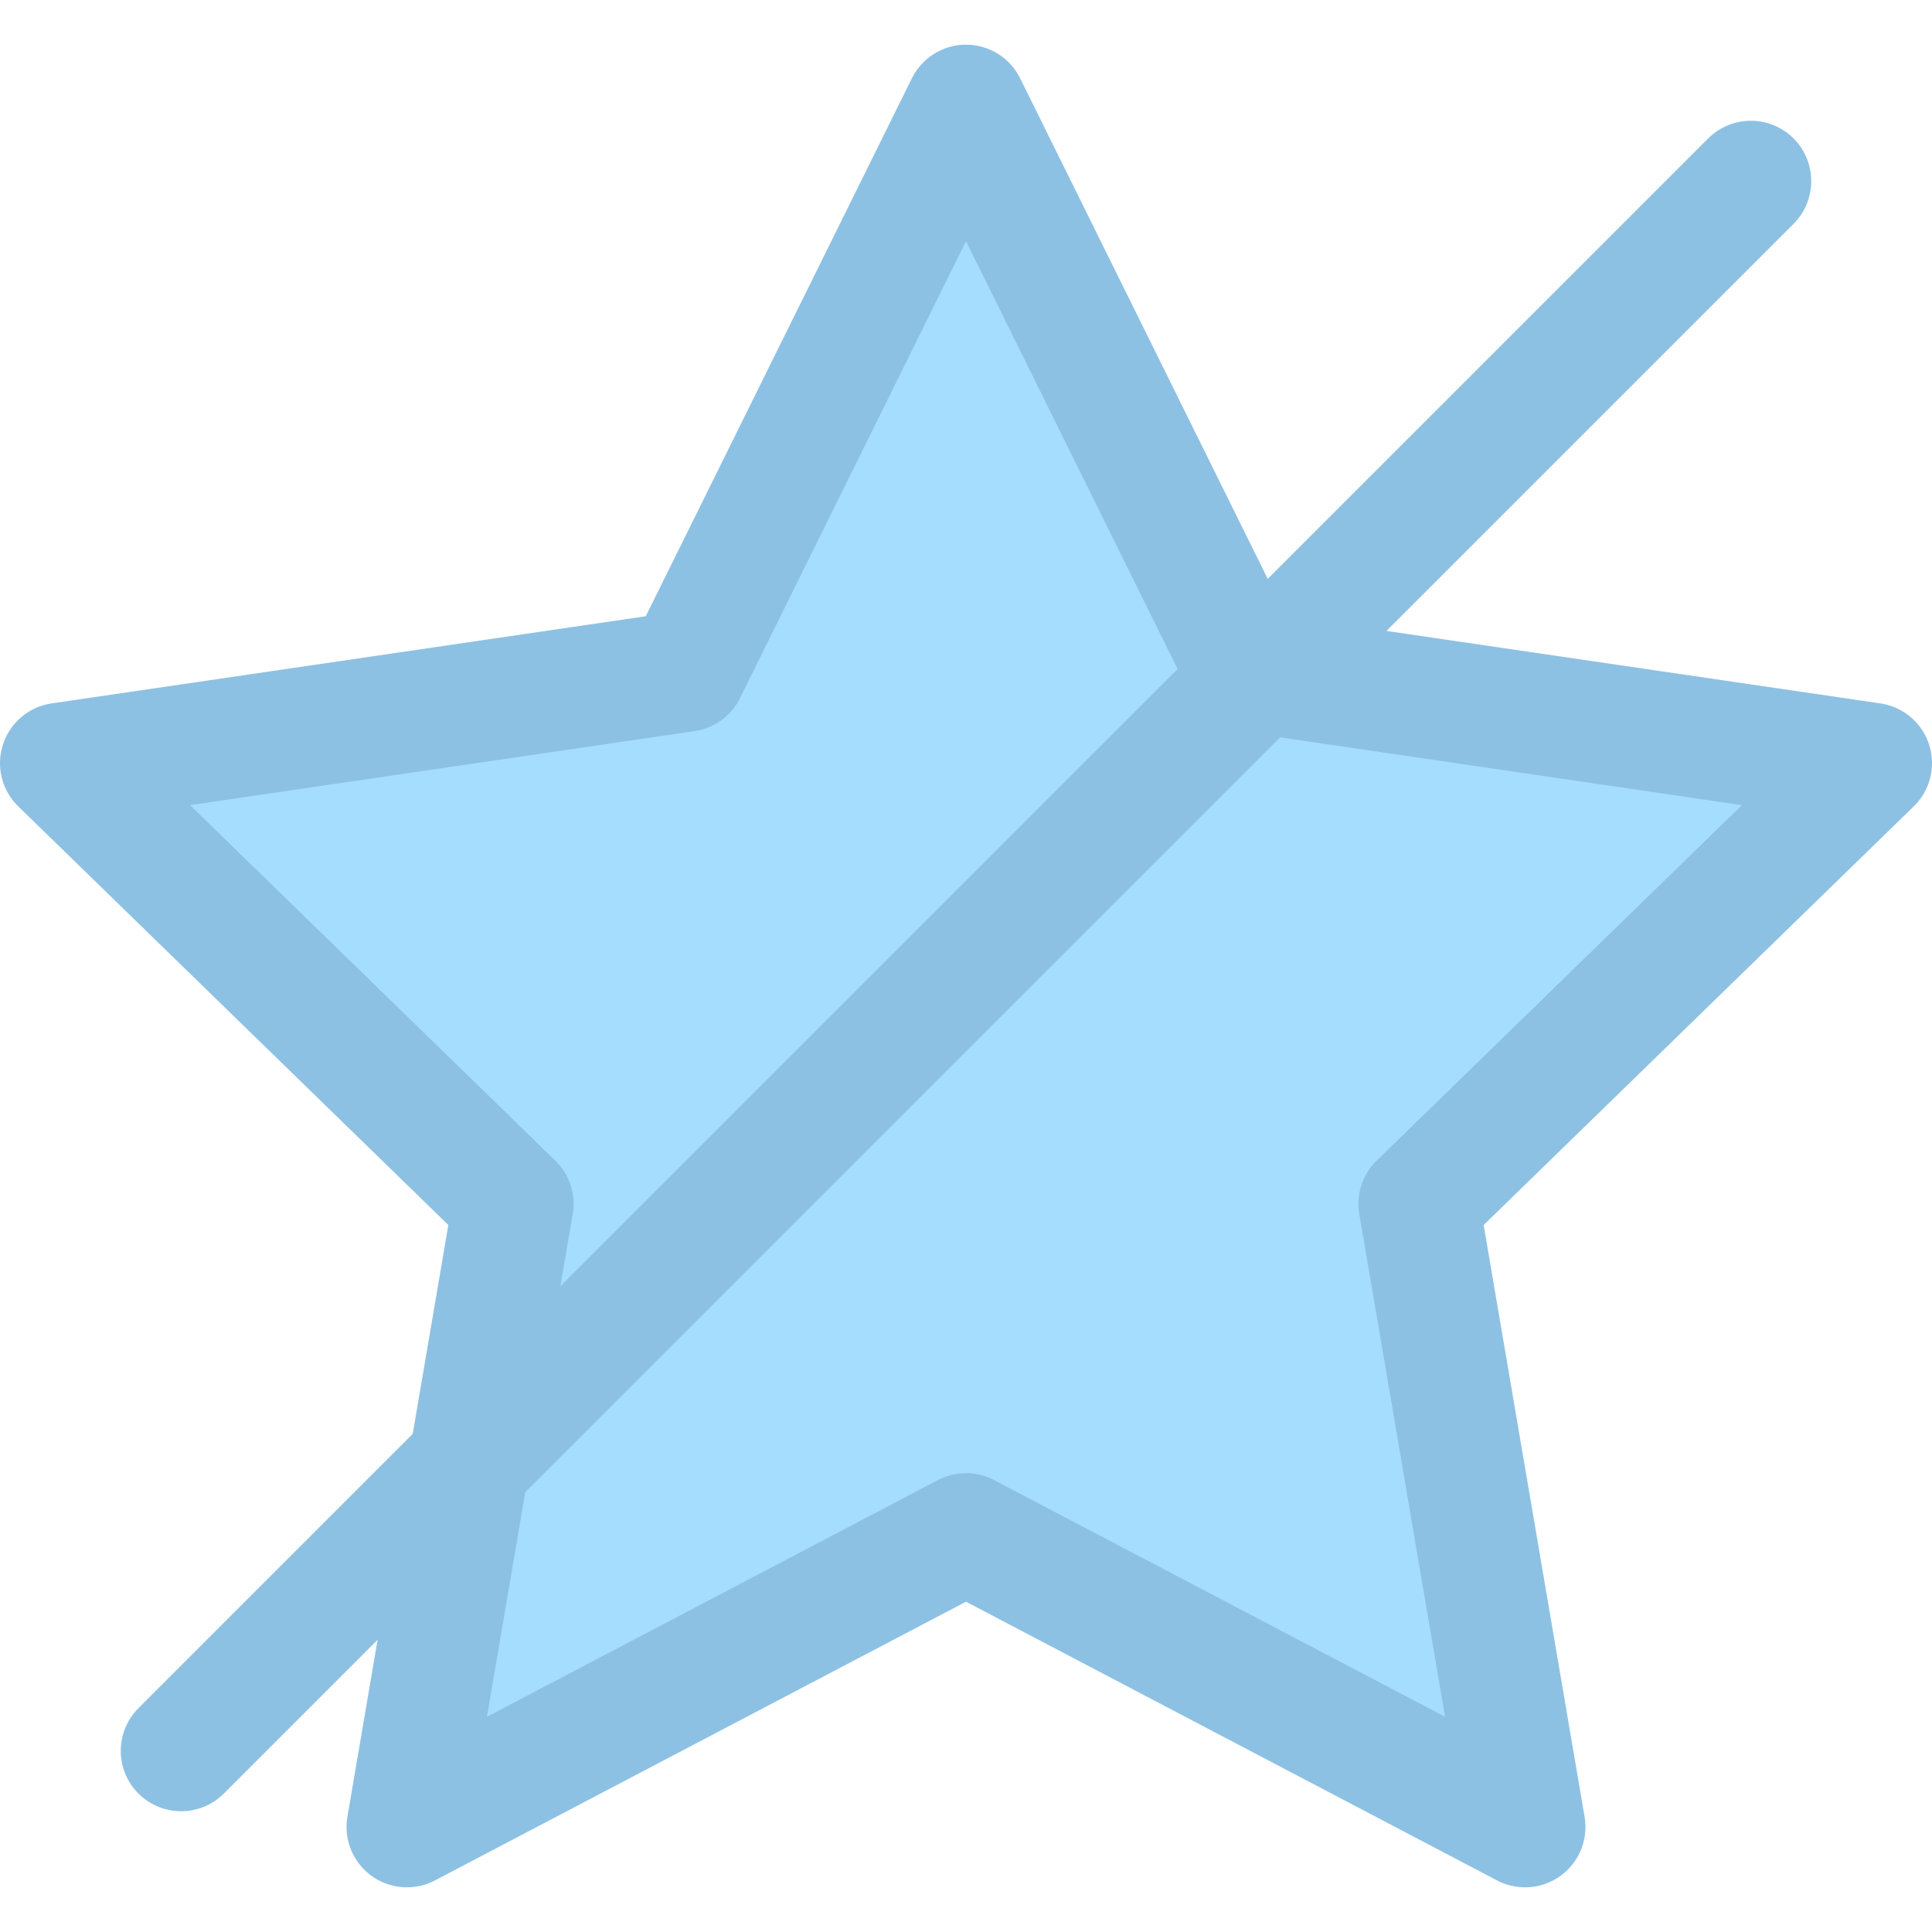 <svg xmlns="http://www.w3.org/2000/svg" viewBox="0 0 16 16"><defs><style>.a{fill:#a5ddff;}.a,.b{stroke:#8dc1e3;stroke-linecap:round;stroke-linejoin:round;}.b{fill:none;}</style></defs><title>Icons 3</title><polygon class="a" points="8 0.87 10.32 5.56 15.5 6.32 11.75 9.97 12.63 15.13 8 12.7 3.37 15.13 4.25 9.97 0.5 6.32 5.68 5.56 8 0.87"/><line class="b" x1="1.5" y1="14.5" x2="14.5" y2="1.5"/></svg>